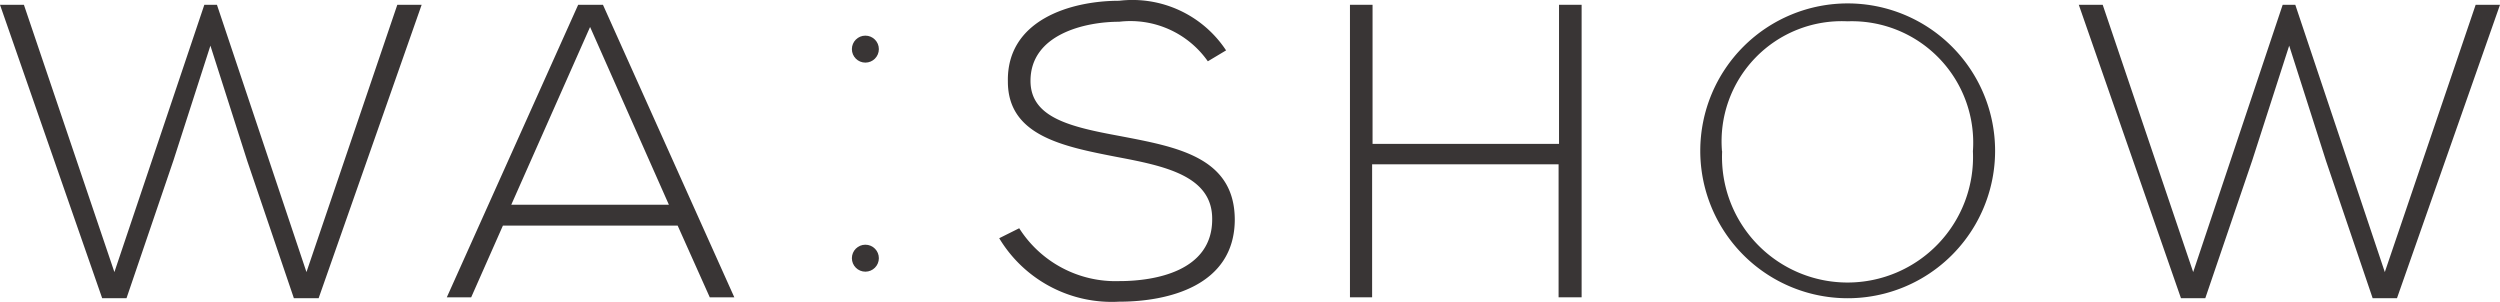 <svg xmlns="http://www.w3.org/2000/svg" width="85.645" height="10.348" viewBox="0 0 85.645 10.348">
  <g id="washow_BI" data-name="washow BI" transform="translate(-672.4 -505.2)">
    <g id="그룹_1" data-name="그룹 1" transform="translate(672.4 505.364)">
      <path id="패스_1" data-name="패스 1" d="M679.4,506.3h.432l3.067,9.157,3.112-9.157h.834l-3.529,10.051h-.849l-1.593-4.69-1.266-3.961-1.266,3.931-1.608,4.72H675.9L672.4,506.3h.819l3.1,9.157Z" transform="translate(-672.4 -506.3)" fill="#393535"/>
      <path id="패스_2" data-name="패스 2" d="M784.208,516.321l-1.1-2.457h-5.986l-1.087,2.457H775.2l4.5-10.021h.849l4.5,10.021Zm-1.4-3.171-2.7-6.09-2.7,6.09Z" transform="translate(-759.893 -506.3)" fill="#393535"/>
    </g>
    <g id="그룹_2" data-name="그룹 2" transform="translate(706.631 505.2)">
      <path id="패스_3" data-name="패스 3" d="M909.447,507.47a3.24,3.24,0,0,0-3.038-1.355c-1.176,0-3.037.432-3.037,2.025,0,1.266,1.37,1.578,3.067,1.891,1.936.372,3.931.715,3.931,2.874-.015,2.263-2.293,2.8-3.961,2.8a4.5,4.5,0,0,1-4.109-2.174l.685-.342A3.909,3.909,0,0,0,906.41,515c1.236,0,3.186-.342,3.186-2.114.015-1.5-1.638-1.831-3.291-2.144-1.831-.357-3.708-.73-3.708-2.576-.045-2.114,2.159-2.77,3.812-2.77a3.843,3.843,0,0,1,3.663,1.7Z" transform="translate(-902.3 -505.37)" fill="#393535"/>
      <path id="패스_4" data-name="패스 4" d="M990.147,516.321v-4.556h-6.388v4.556H983V506.3h.774v4.765h6.388V506.3h.774v10.021Z" transform="translate(-970.984 -506.136)" fill="#393535"/>
      <path id="패스_5" data-name="패스 5" d="M1073.7,510.382a5.049,5.049,0,1,1-10.1-.03,5.049,5.049,0,1,1,10.1.03Zm-9.351,0a4.3,4.3,0,1,0,8.591,0,4.159,4.159,0,0,0-4.3-4.452A4.116,4.116,0,0,0,1064.344,510.382Z" transform="translate(-1039.583 -505.2)" fill="#393535"/>
      <path id="패스_6" data-name="패스 6" d="M1157.683,506.3h.432l3.067,9.157,3.112-9.157h.834l-3.529,10.051h-.834l-1.593-4.69-1.266-3.961-1.266,3.931-1.608,4.72h-.834l-3.5-10.051h.819l3.1,9.157Z" transform="translate(-1113.714 -506.136)" fill="#393535"/>
    </g>
    <circle id="타원_1" data-name="타원 1" cx="0.462" cy="0.462" r="0.462" transform="translate(701.584 506.421)" fill="#393535"/>
    <circle id="타원_2" data-name="타원 2" cx="0.462" cy="0.462" r="0.462" transform="translate(701.584 513.583)" fill="#393535"/>
  </g>
</svg>
